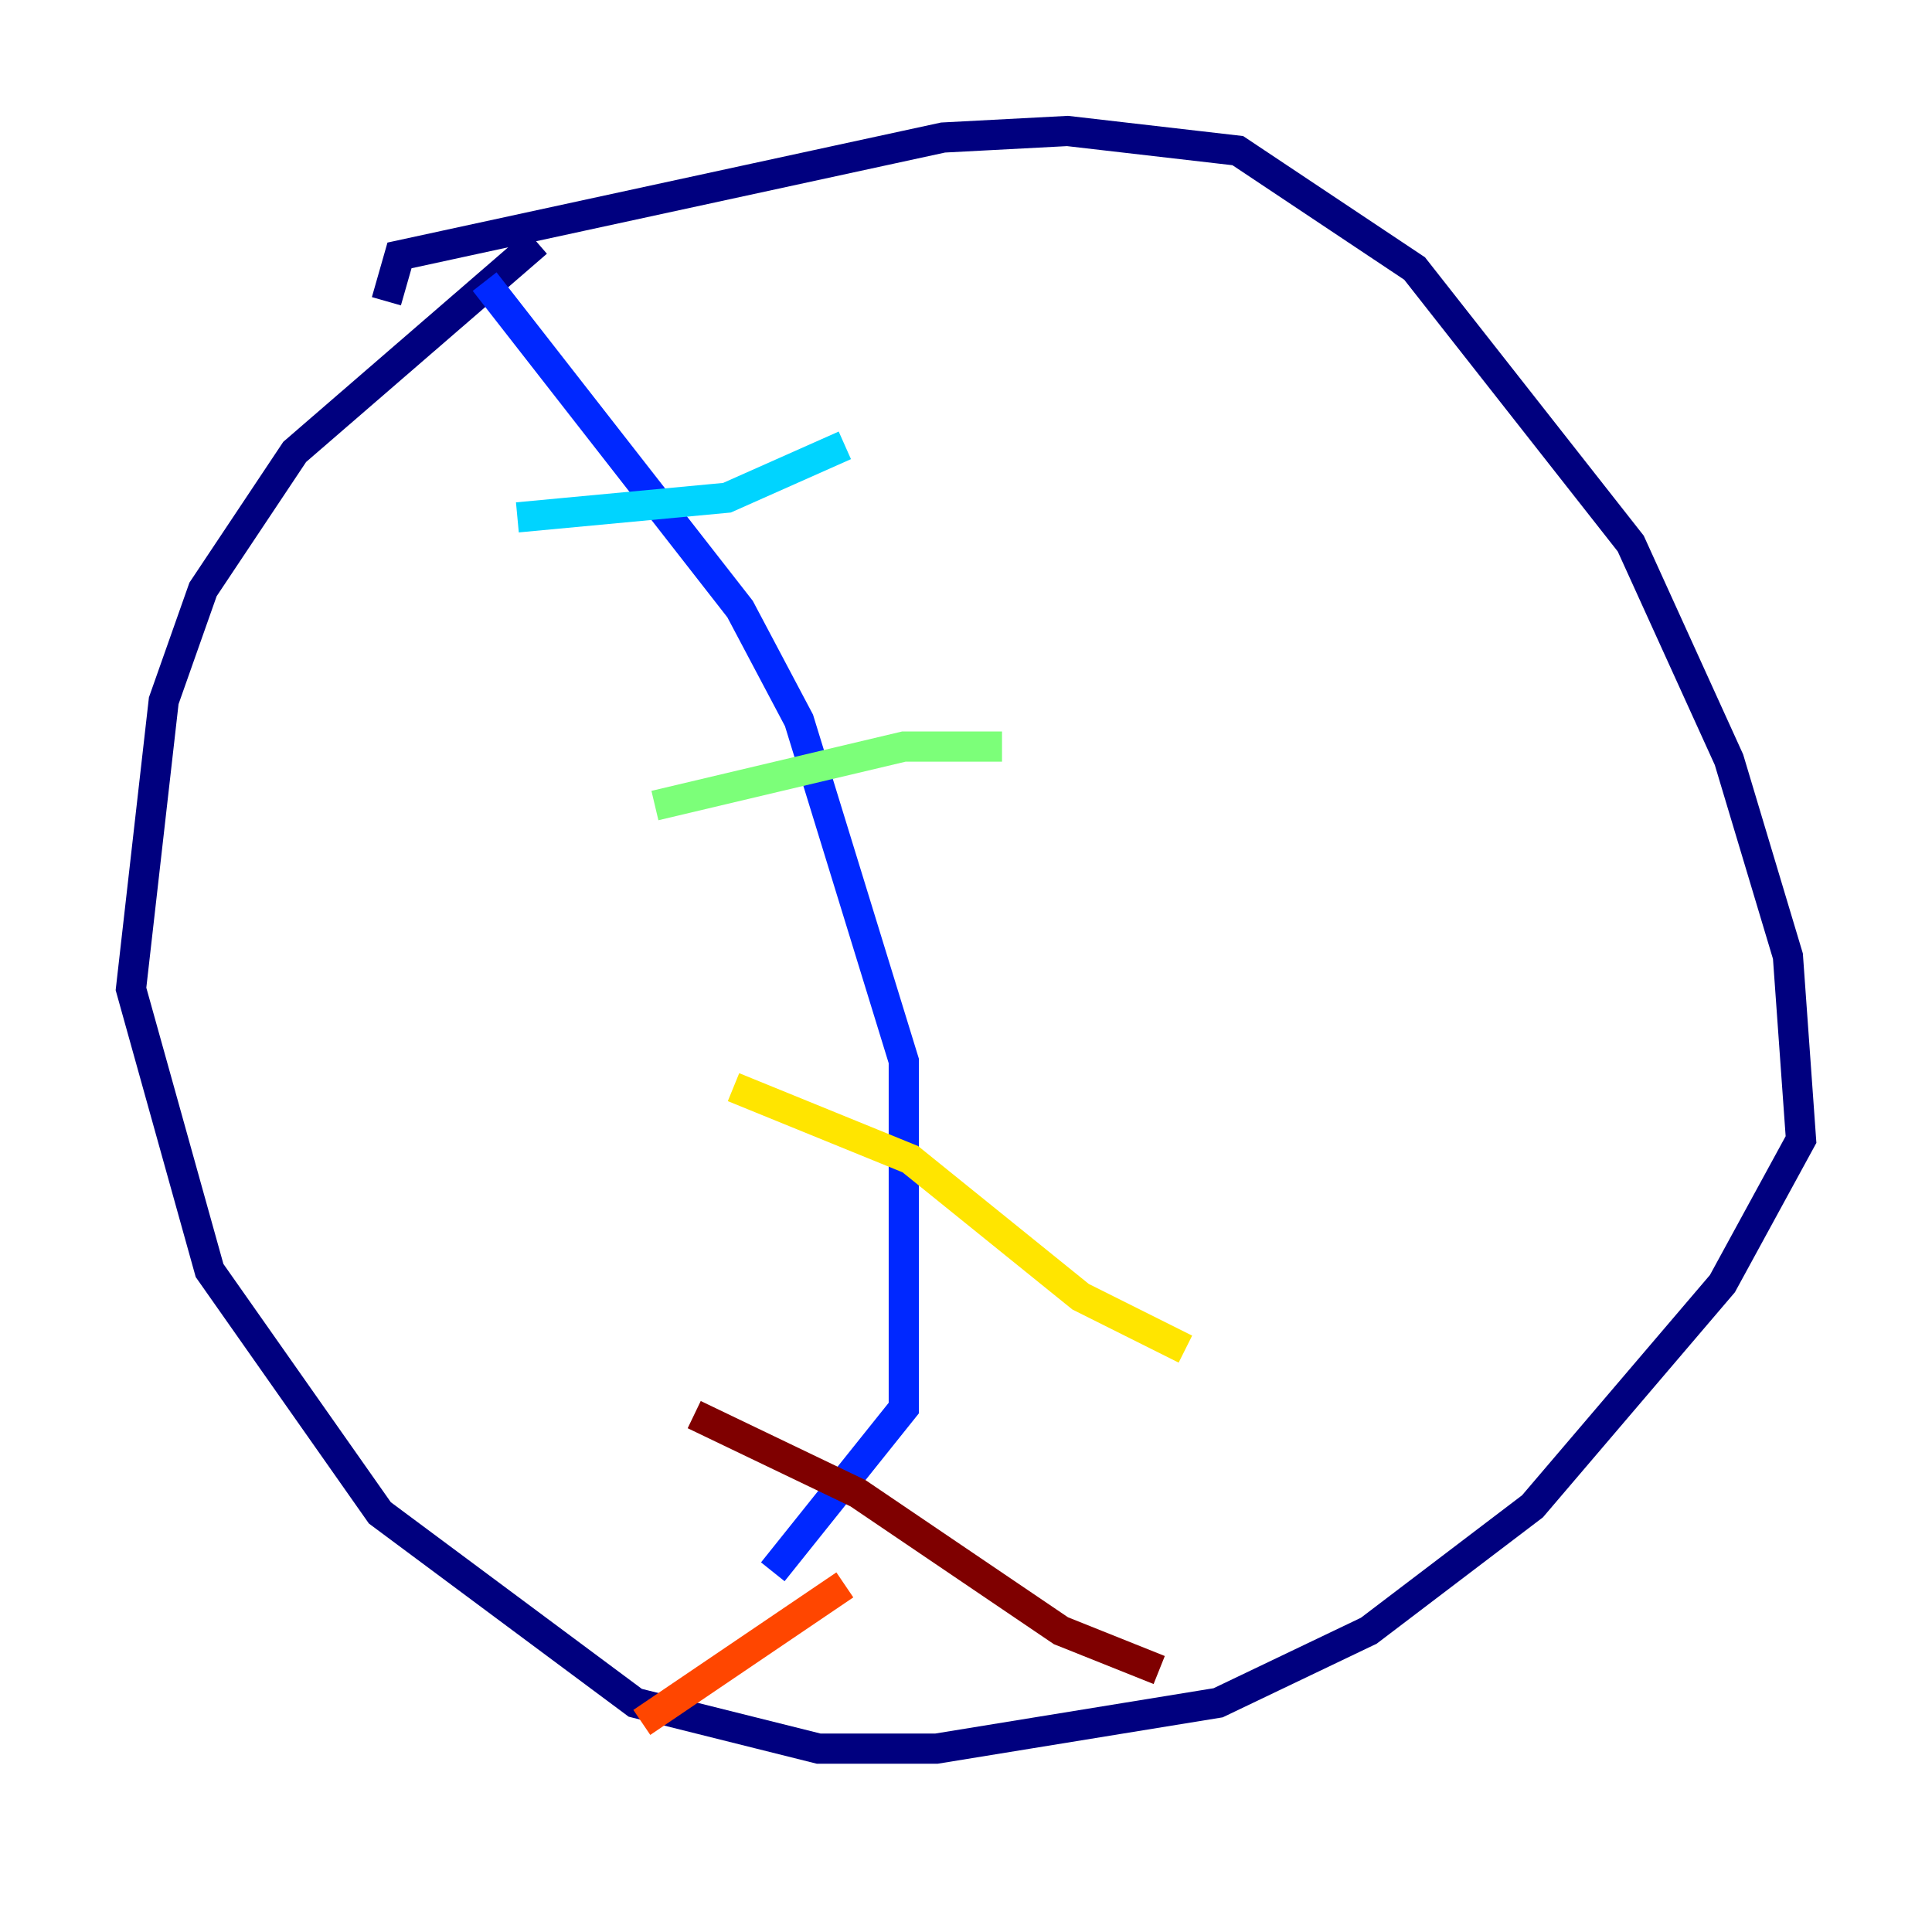 <?xml version="1.0" encoding="utf-8" ?>
<svg baseProfile="tiny" height="128" version="1.2" viewBox="0,0,128,128" width="128" xmlns="http://www.w3.org/2000/svg" xmlns:ev="http://www.w3.org/2001/xml-events" xmlns:xlink="http://www.w3.org/1999/xlink"><defs /><polyline fill="none" points="35.58,16.054 19.525,29.939 13.451,39.051 10.848,46.427 8.678,65.519 13.885,84.176 25.166,100.231 42.088,112.814 54.237,115.851 62.047,115.851 80.705,112.814 90.685,108.041 101.532,99.797 114.115,85.044 119.322,75.498 118.454,63.349 114.549,50.332 108.041,36.014 93.722,17.79 82.007,9.98 70.725,8.678 62.481,9.112 26.468,16.922 25.6,19.959" stroke="#00007f" stroke-width="2" /><polyline fill="none" points="32.108,18.658 49.031,40.352 52.936,47.729 59.878,70.291 59.878,93.288 51.2,104.136" stroke="#0028ff" stroke-width="2" /><polyline fill="none" points="34.278,34.278 48.163,32.976 55.973,29.505" stroke="#00d4ff" stroke-width="2" /><polyline fill="none" points="43.39,53.37 59.878,49.464 66.386,49.464" stroke="#7cff79" stroke-width="2" /><polyline fill="none" points="48.597,72.027 60.312,76.8 71.593,85.912 78.536,89.383" stroke="#ffe500" stroke-width="2" /><polyline fill="none" points="55.973,105.003 42.522,114.115" stroke="#ff4600" stroke-width="2" /><polyline fill="none" points="45.993,93.722 56.841,98.929 70.291,108.041 76.8,110.644" stroke="#7f0000" stroke-width="2" /></svg>